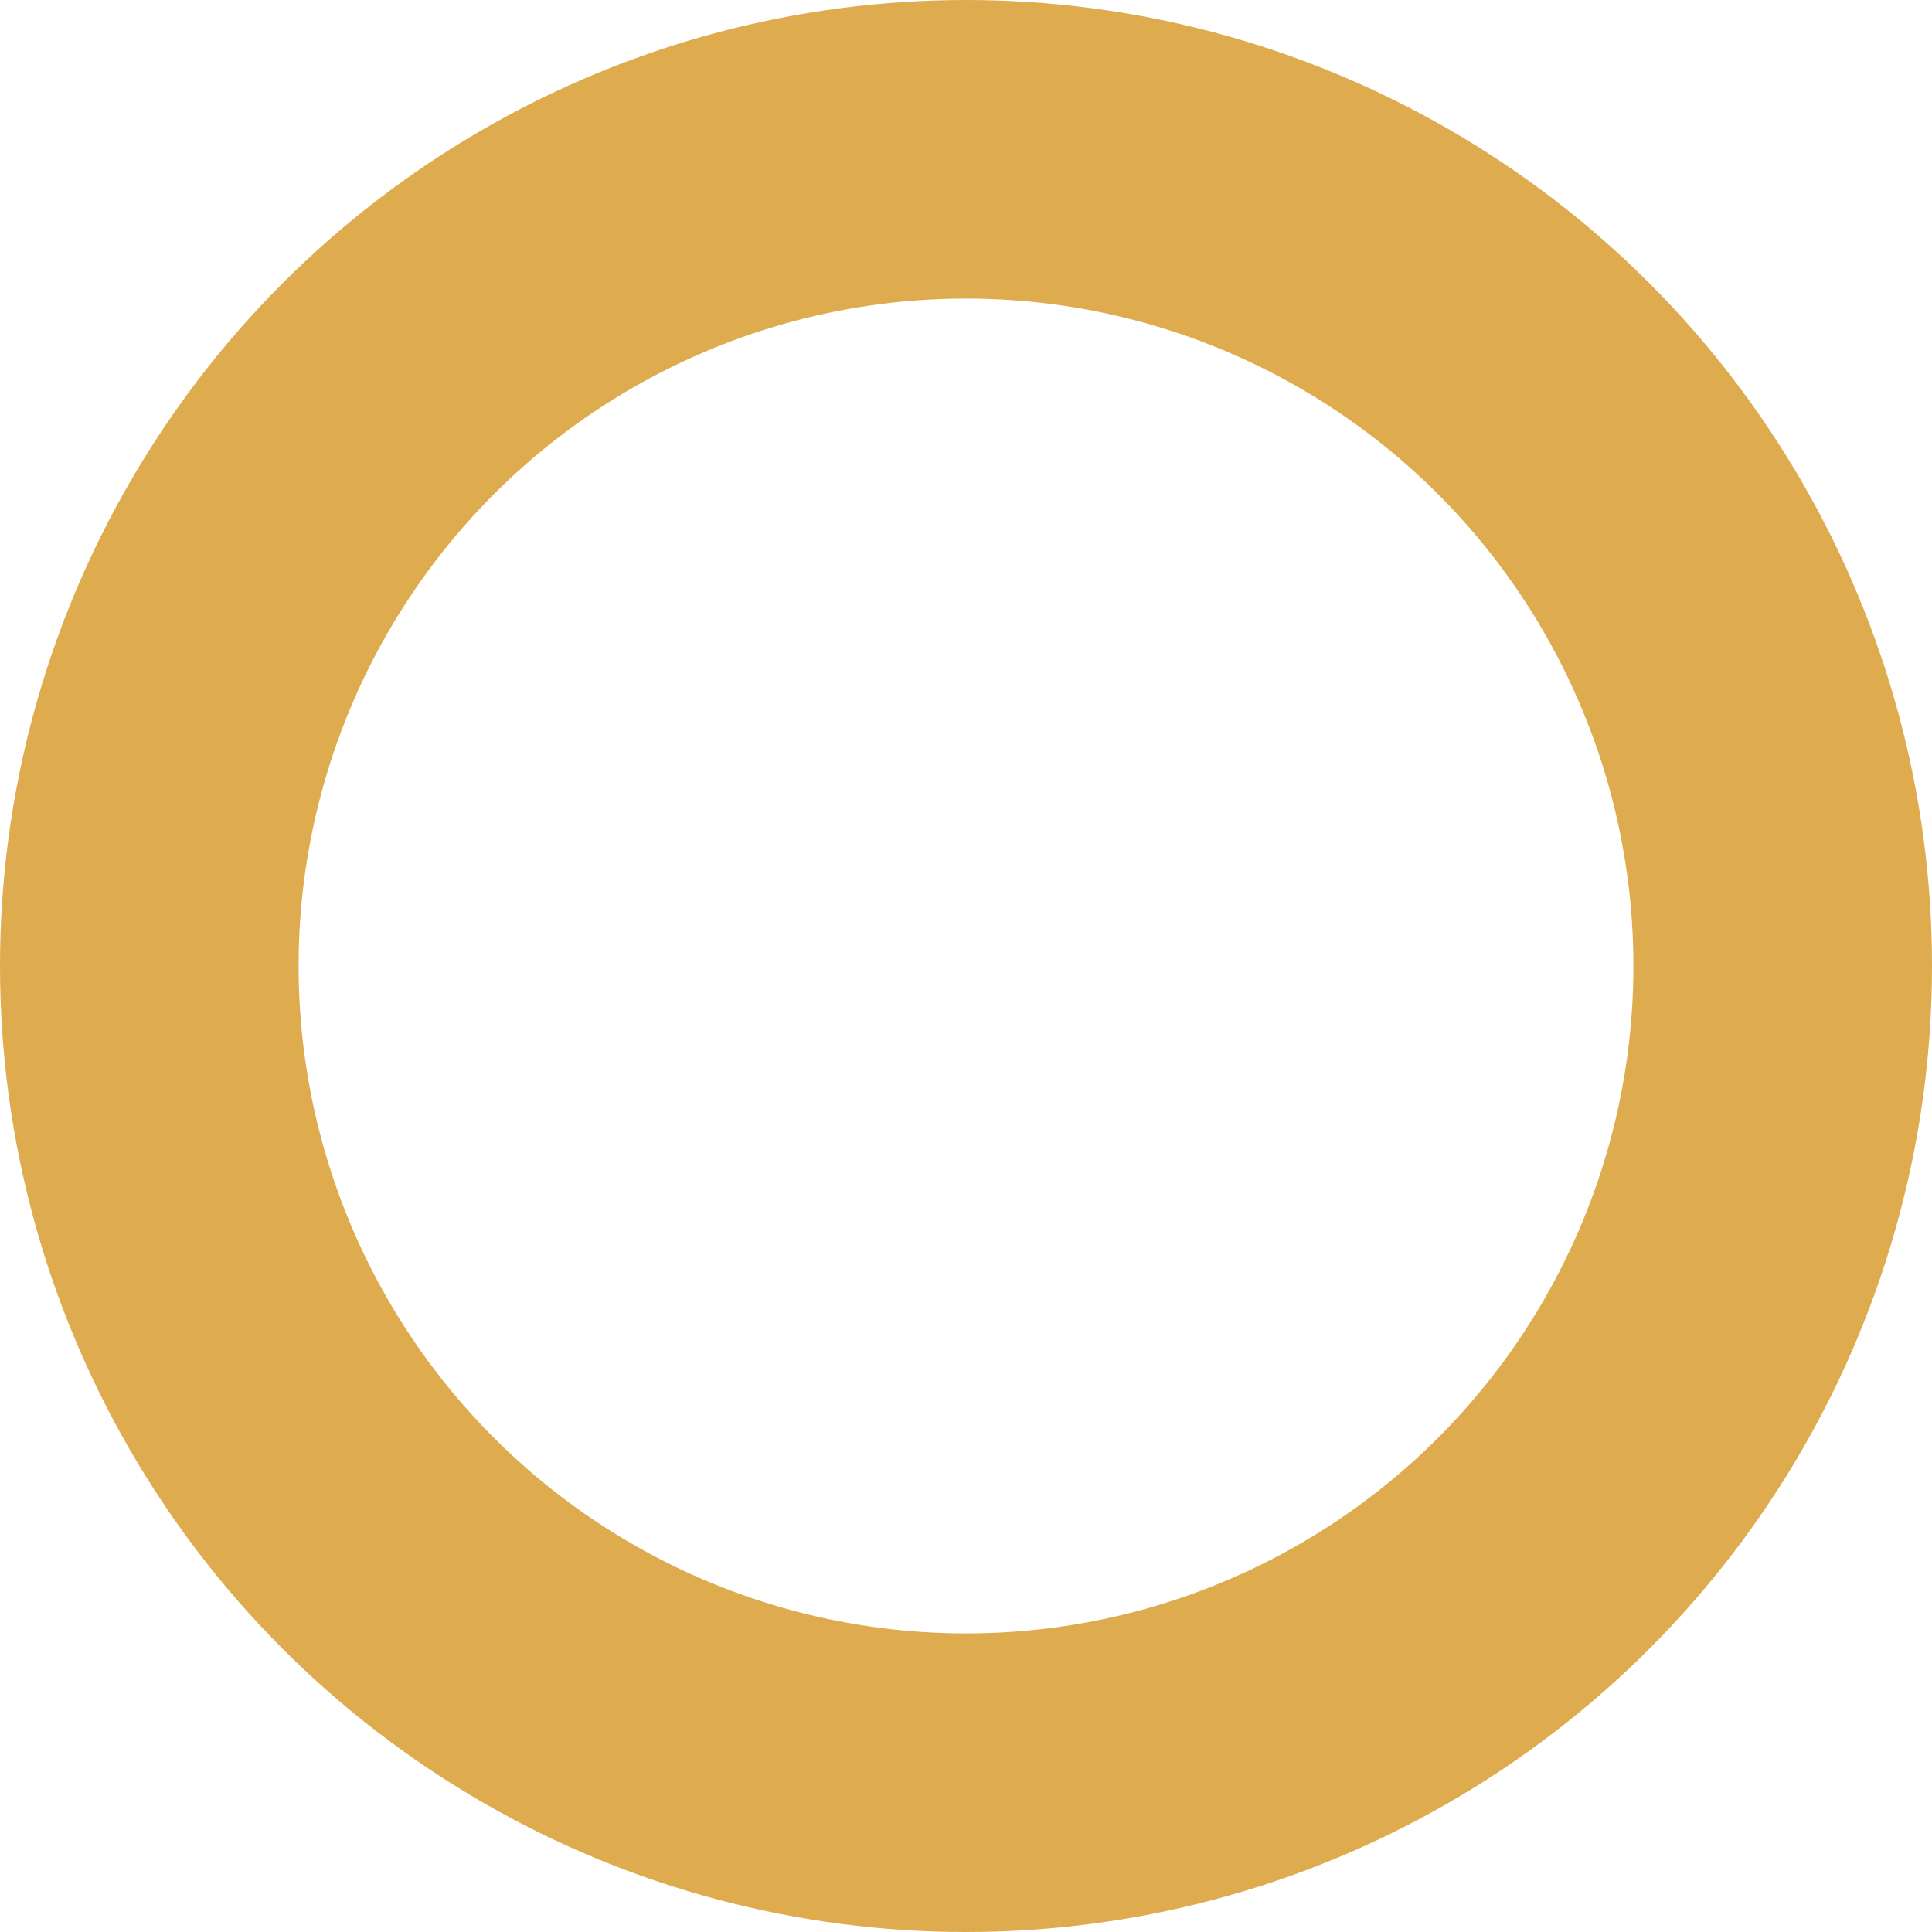 <svg xmlns="http://www.w3.org/2000/svg" width="330" height="330" viewBox="0 0 330 330">
  <g id="楕円形_56" data-name="楕円形 56" fill="none" stroke="#deab4f" stroke-width="51">
    <circle cx="165" cy="165" r="165" stroke="none"/>
    <circle cx="165" cy="165" r="139.5" fill="none"/>
  </g>
</svg>
